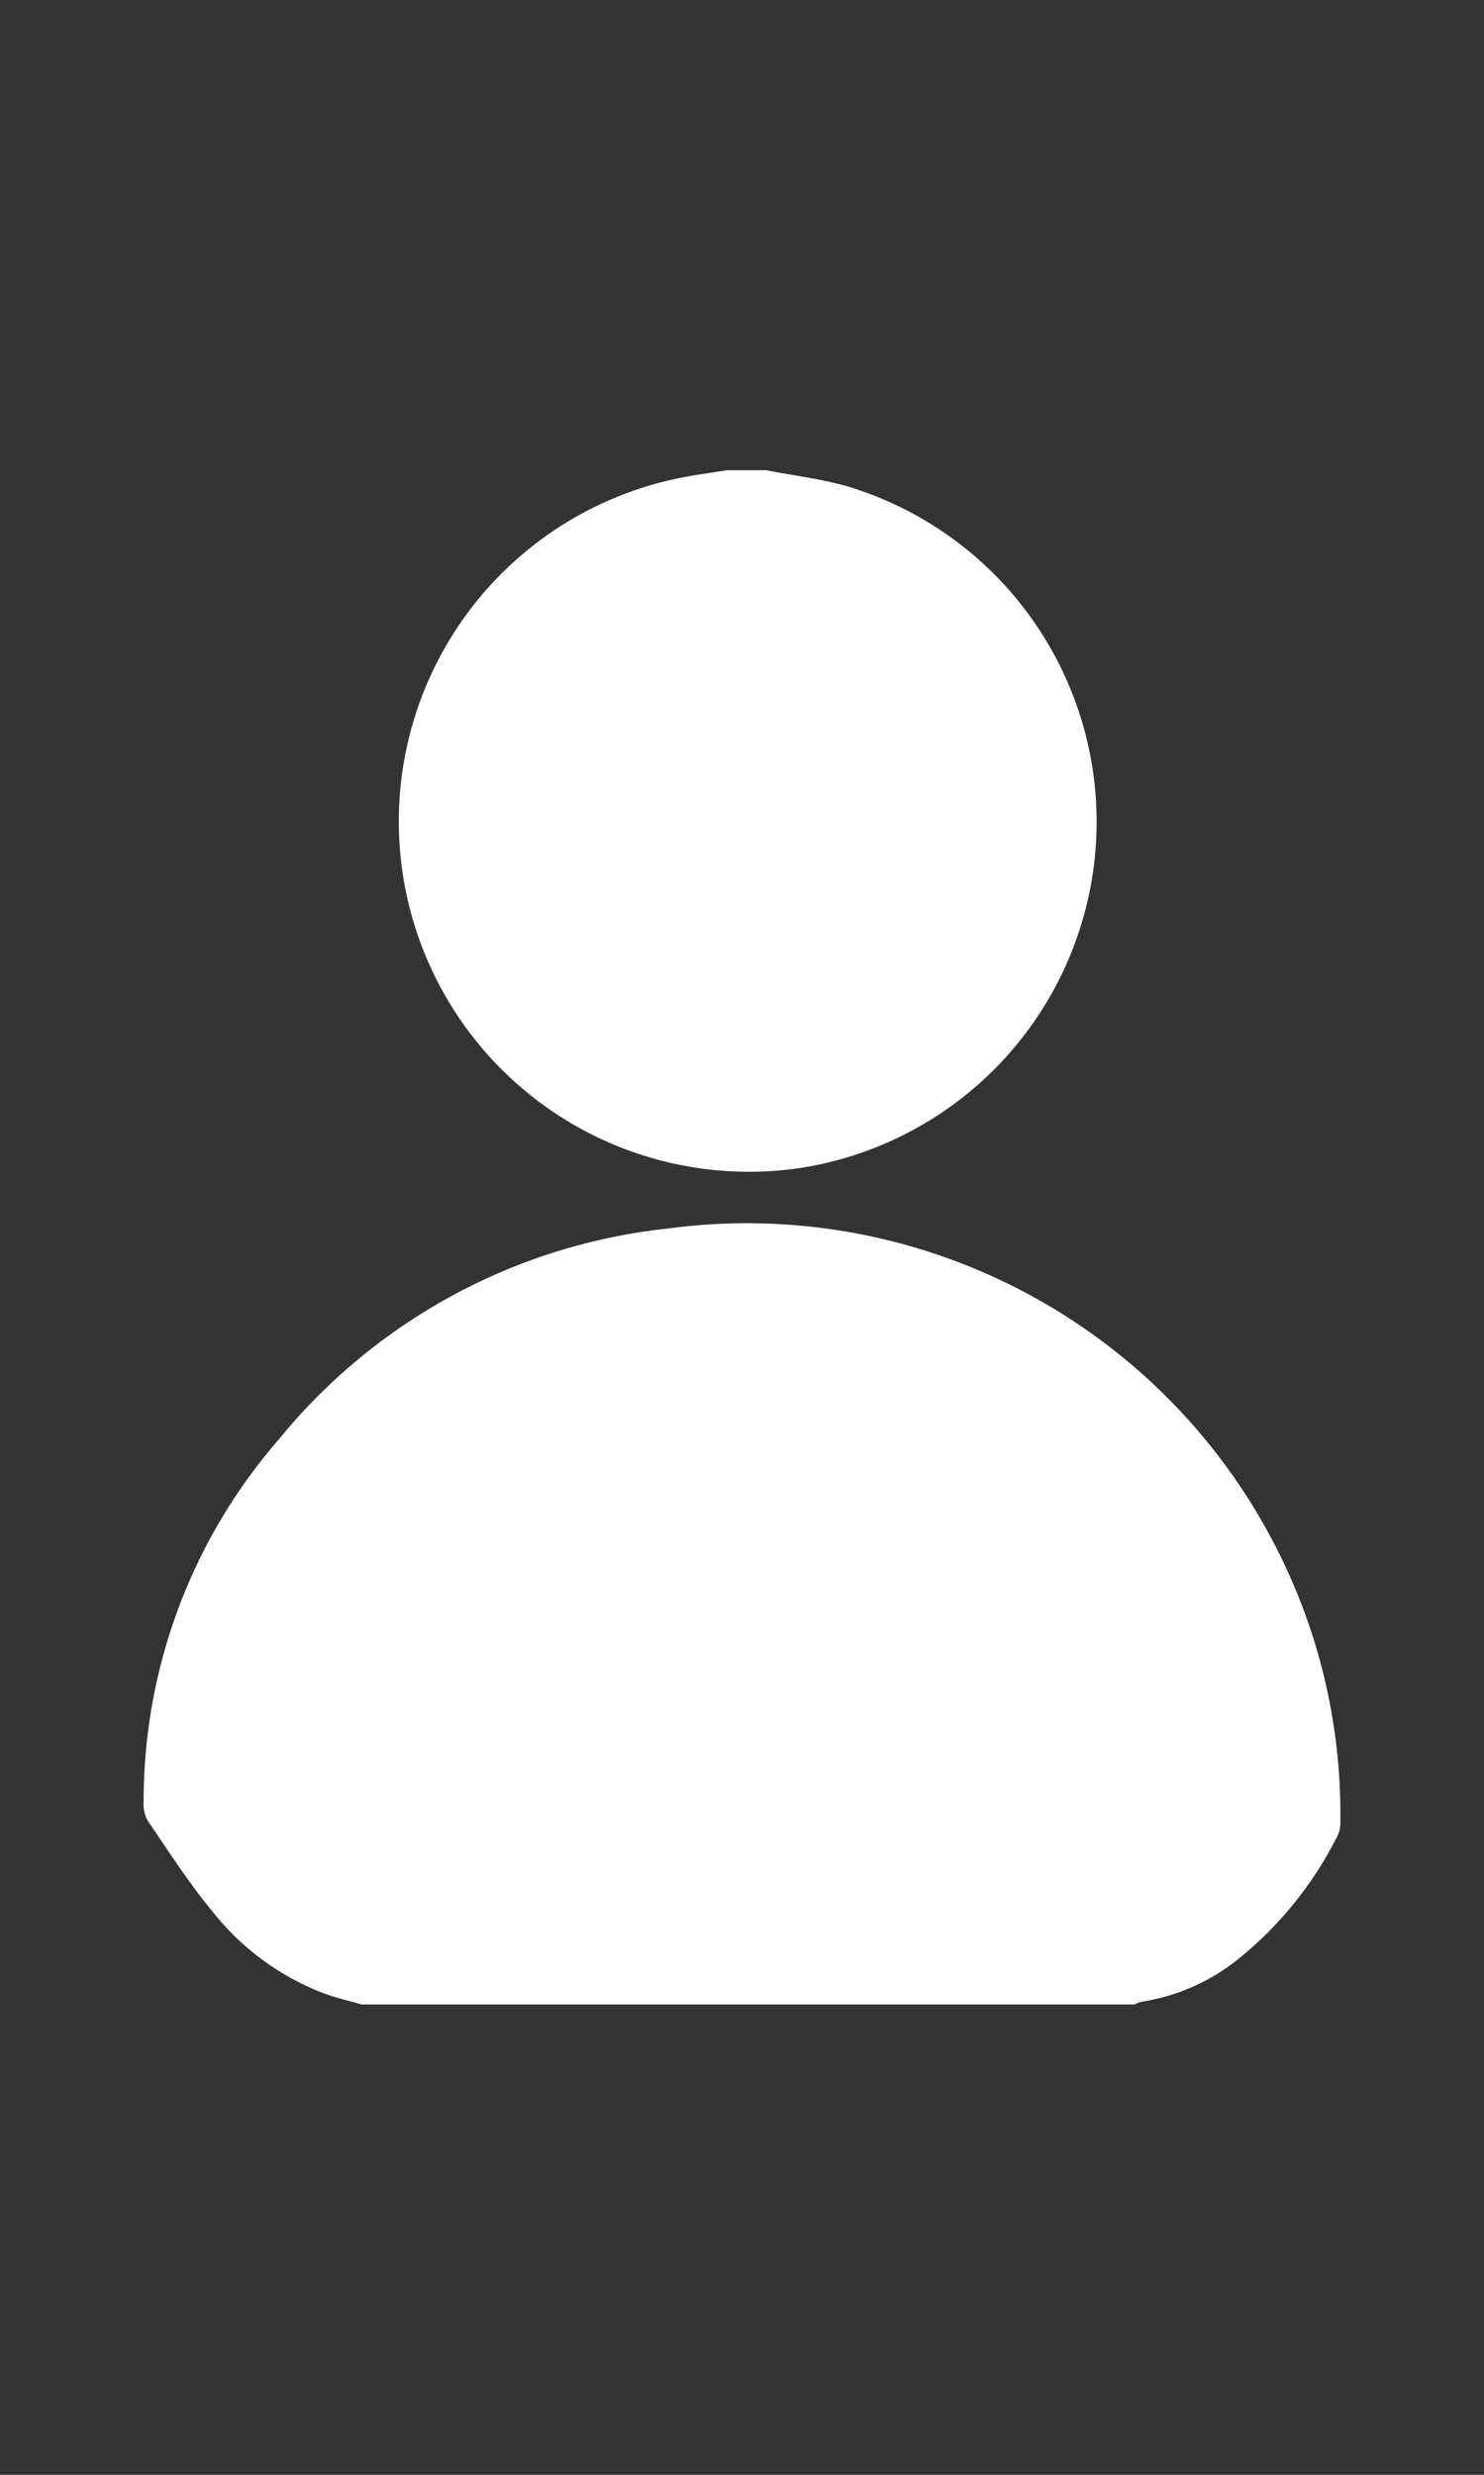 <svg id="Layer_1" data-name="Layer 1" xmlns="http://www.w3.org/2000/svg" width="15" height="25" viewBox="0 0 15 25"><rect x="0" y="0" width="15" height="25" fill="#333333" stroke="none"/><defs><style>.cls-1{fill:#fff;}</style></defs><title>icon dang nhap</title><path class="cls-1" d="M13.548,18.405a.294.294,0,0,1-.024.13,3.751,3.751,0,0,1-.97,1.224,2.067,2.067,0,0,1-1.019.463.313.313,0,0,0-.069.027h-7.81c-.125-.036-.252-.065-.373-.109a2.634,2.634,0,0,1-1.135-.83c-.24-.29-.445-.61-.658-.922a.35.35,0,0,1-.038-.186A5.564,5.564,0,0,1,2.817,14.542a5.878,5.878,0,0,1,3.928-2.131,6.007,6.007,0,0,1,6.542,4.176A5.921,5.921,0,0,1,13.548,18.405Zm-5.41-6.614A3.539,3.539,0,0,0,8.555,4.91c-.265-.074-.541-.107-.812-.16H7.349c-.163.027-.328.047-.489.081a3.539,3.539,0,0,0,1.279,6.96Z"/></svg>